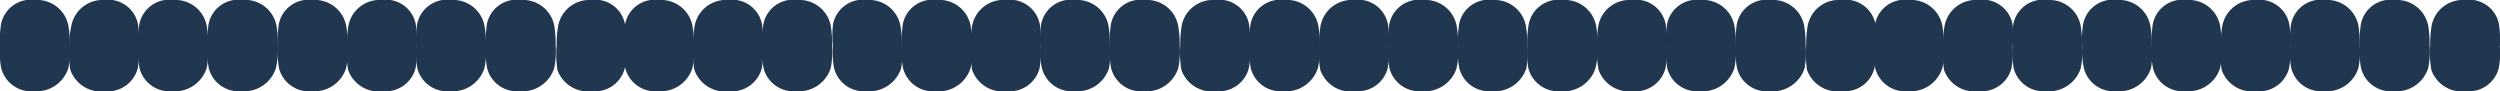 <svg xmlns="http://www.w3.org/2000/svg" width="175.15" height="6.39" viewBox="0 0 175.15 6.39"><defs><style>.a{fill:#21364f;}</style></defs><title>Asset 179</title><path class="a" d="M155.64,3.16a7.91,7.91,0,0,0-.1-1.37A2.23,2.23,0,0,0,153.21,0a2.12,2.12,0,0,0-2.39,1.71,7.57,7.57,0,0,0-.06,1.56,5.43,5.43,0,0,0,.08,1.52,2.16,2.16,0,0,0,2.27,1.6,2.34,2.34,0,0,0,2.43-1.62A6,6,0,0,0,155.64,3.16Z"/><path class="a" d="M165.33,3.16a7.91,7.91,0,0,0-.1-1.37A2.23,2.23,0,0,0,162.9,0a2.12,2.12,0,0,0-2.39,1.71,7.57,7.57,0,0,0-.06,1.56,5.43,5.43,0,0,0,.08,1.52,2.16,2.16,0,0,0,2.27,1.6,2.34,2.34,0,0,0,2.43-1.62A6,6,0,0,0,165.33,3.16Z"/><path class="a" d="M170.22,3.16a7.91,7.91,0,0,0-.1-1.37A2.24,2.24,0,0,0,167.79,0a2.12,2.12,0,0,0-2.39,1.71,6.93,6.93,0,0,0-.06,1.56,5.43,5.43,0,0,0,.08,1.52,2.15,2.15,0,0,0,2.26,1.6,2.34,2.34,0,0,0,2.44-1.62A6,6,0,0,0,170.22,3.16Z"/><path class="a" d="M155.59,3.16a7,7,0,0,1,.11-1.37A2.23,2.23,0,0,1,158,0a2.13,2.13,0,0,1,2.39,1.71,7.57,7.57,0,0,1,.06,1.56,6.3,6.3,0,0,1-.08,1.52,2.16,2.16,0,0,1-2.27,1.6,2.27,2.27,0,0,1-2.45-1.49A7,7,0,0,1,155.59,3.16Z"/><path class="a" d="M136.18,3.16a7.91,7.91,0,0,0-.1-1.37A2.23,2.23,0,0,0,133.75,0a2.12,2.12,0,0,0-2.39,1.71,7.57,7.57,0,0,0-.06,1.56,5.43,5.43,0,0,0,.08,1.52,2.16,2.16,0,0,0,2.27,1.6,2.34,2.34,0,0,0,2.43-1.62A6,6,0,0,0,136.18,3.16Z"/><path class="a" d="M145.87,3.16a7.91,7.91,0,0,0-.1-1.37A2.23,2.23,0,0,0,143.44,0a2.12,2.12,0,0,0-2.39,1.71A7.57,7.57,0,0,0,141,3.27a5.43,5.43,0,0,0,.08,1.52,2.16,2.16,0,0,0,2.27,1.6,2.34,2.34,0,0,0,2.43-1.62A6,6,0,0,0,145.87,3.16Z"/><path class="a" d="M150.76,3.16a7,7,0,0,0-.11-1.37A2.22,2.22,0,0,0,148.33,0a2.12,2.12,0,0,0-2.39,1.71,6.93,6.93,0,0,0-.06,1.56A5.43,5.43,0,0,0,146,4.79a2.15,2.15,0,0,0,2.26,1.6,2.34,2.34,0,0,0,2.44-1.62A6,6,0,0,0,150.76,3.16Z"/><path class="a" d="M136.13,3.16a7,7,0,0,1,.11-1.37A2.23,2.23,0,0,1,138.57,0,2.13,2.13,0,0,1,141,1.71,7.57,7.57,0,0,1,141,3.27a6.3,6.3,0,0,1-.08,1.52,2.16,2.16,0,0,1-2.27,1.6,2.27,2.27,0,0,1-2.45-1.49A7,7,0,0,1,136.13,3.16Z"/><path class="a" d="M170.26,3.16a7.91,7.91,0,0,1,.1-1.37A2.23,2.23,0,0,1,172.69,0a2.12,2.12,0,0,1,2.39,1.71,7.57,7.57,0,0,1,.06,1.56,5.43,5.43,0,0,1-.08,1.52,2.16,2.16,0,0,1-2.27,1.6,2.27,2.27,0,0,1-2.45-1.49A7,7,0,0,1,170.26,3.16Z"/><path class="a" d="M111.93,3.16a7,7,0,0,0-.11-1.37A2.23,2.23,0,0,0,109.49,0a2.13,2.13,0,0,0-2.39,1.71A7.57,7.57,0,0,0,107,3.27a6.3,6.3,0,0,0,.08,1.52,2.16,2.16,0,0,0,2.27,1.6,2.34,2.34,0,0,0,2.43-1.62A6,6,0,0,0,111.93,3.16Z"/><path class="a" d="M121.62,3.16a7,7,0,0,0-.11-1.37A2.23,2.23,0,0,0,119.18,0a2.13,2.13,0,0,0-2.39,1.71,7.57,7.57,0,0,0-.06,1.56,6.3,6.3,0,0,0,.08,1.52,2.16,2.16,0,0,0,2.27,1.6,2.34,2.34,0,0,0,2.43-1.62A6,6,0,0,0,121.62,3.16Z"/><path class="a" d="M126.5,3.16a7.91,7.91,0,0,0-.1-1.37A2.23,2.23,0,0,0,124.07,0a2.12,2.12,0,0,0-2.39,1.71,7.57,7.57,0,0,0-.06,1.56,5.43,5.43,0,0,0,.08,1.52A2.16,2.16,0,0,0,124,6.39a2.34,2.34,0,0,0,2.43-1.62A6,6,0,0,0,126.5,3.16Z"/><path class="a" d="M111.88,3.16a7.91,7.91,0,0,1,.1-1.37A2.23,2.23,0,0,1,114.31,0a2.12,2.12,0,0,1,2.39,1.71,7.57,7.57,0,0,1,.06,1.56,5.43,5.43,0,0,1-.08,1.52,2.16,2.16,0,0,1-2.27,1.6A2.27,2.27,0,0,1,112,4.9,7,7,0,0,1,111.88,3.16Z"/><path class="a" d="M92.47,3.16a7,7,0,0,0-.11-1.37A2.23,2.23,0,0,0,90,0a2.13,2.13,0,0,0-2.39,1.71,7.57,7.57,0,0,0-.06,1.56,6.3,6.3,0,0,0,.08,1.52,2.16,2.16,0,0,0,2.27,1.6,2.34,2.34,0,0,0,2.43-1.62A6,6,0,0,0,92.47,3.16Z"/><path class="a" d="M102.16,3.16a7,7,0,0,0-.11-1.37A2.23,2.23,0,0,0,99.72,0a2.13,2.13,0,0,0-2.39,1.71,7.57,7.57,0,0,0-.06,1.56,6.3,6.3,0,0,0,.08,1.52,2.16,2.16,0,0,0,2.27,1.6,2.34,2.34,0,0,0,2.43-1.62A6,6,0,0,0,102.16,3.16Z"/><path class="a" d="M107,3.16a7.91,7.91,0,0,0-.1-1.37A2.23,2.23,0,0,0,104.61,0a2.12,2.12,0,0,0-2.39,1.71,7.57,7.57,0,0,0-.06,1.56,5.43,5.43,0,0,0,.08,1.52,2.16,2.16,0,0,0,2.27,1.6,2.34,2.34,0,0,0,2.43-1.62A6,6,0,0,0,107,3.16Z"/><path class="a" d="M92.42,3.16a7.91,7.91,0,0,1,.1-1.37A2.23,2.23,0,0,1,94.85,0a2.12,2.12,0,0,1,2.39,1.71,7.57,7.57,0,0,1,.06,1.56,5.43,5.43,0,0,1-.08,1.52A2.16,2.16,0,0,1,95,6.39,2.27,2.27,0,0,1,92.5,4.9,7,7,0,0,1,92.42,3.16Z"/><path class="a" d="M126.54,3.16a7,7,0,0,1,.11-1.37A2.22,2.22,0,0,1,129,0a2.13,2.13,0,0,1,2.4,1.71,7,7,0,0,1,0,1.56,5.43,5.43,0,0,1-.08,1.52,2.15,2.15,0,0,1-2.26,1.6,2.29,2.29,0,0,1-2.46-1.49A7.56,7.56,0,0,1,126.54,3.16Z"/><path class="a" d="M68.07,3.16A7.91,7.91,0,0,0,68,1.79,2.23,2.23,0,0,0,65.64,0a2.12,2.12,0,0,0-2.39,1.71,7.57,7.57,0,0,0-.06,1.56,5.43,5.43,0,0,0,.08,1.52,2.16,2.16,0,0,0,2.27,1.6A2.34,2.34,0,0,0,68,4.77,6,6,0,0,0,68.07,3.16Z"/><path class="a" d="M77.76,3.16a7.91,7.91,0,0,0-.1-1.37A2.23,2.23,0,0,0,75.33,0a2.12,2.12,0,0,0-2.39,1.71,7.57,7.57,0,0,0-.06,1.56A5.43,5.43,0,0,0,73,4.79a2.16,2.16,0,0,0,2.27,1.6,2.34,2.34,0,0,0,2.43-1.62A6,6,0,0,0,77.76,3.16Z"/><path class="a" d="M82.65,3.16a7,7,0,0,0-.11-1.37A2.22,2.22,0,0,0,80.22,0a2.12,2.12,0,0,0-2.39,1.71,6.93,6.93,0,0,0-.06,1.56,5.43,5.43,0,0,0,.08,1.52,2.15,2.15,0,0,0,2.26,1.6,2.34,2.34,0,0,0,2.44-1.62A6,6,0,0,0,82.65,3.16Z"/><path class="a" d="M68,3.16a7,7,0,0,1,.11-1.37A2.23,2.23,0,0,1,70.46,0a2.13,2.13,0,0,1,2.39,1.71,7.57,7.57,0,0,1,.06,1.56,6.3,6.3,0,0,1-.08,1.52,2.16,2.16,0,0,1-2.27,1.6A2.27,2.27,0,0,1,68.11,4.9,7,7,0,0,1,68,3.16Z"/><path class="a" d="M48.61,3.16a7.91,7.91,0,0,0-.1-1.37A2.24,2.24,0,0,0,46.18,0a2.12,2.12,0,0,0-2.39,1.71,6.93,6.93,0,0,0-.06,1.56,5.43,5.43,0,0,0,.08,1.52,2.16,2.16,0,0,0,2.27,1.6,2.34,2.34,0,0,0,2.43-1.62A6,6,0,0,0,48.61,3.16Z"/><path class="a" d="M58.3,3.16a7.91,7.91,0,0,0-.1-1.37A2.24,2.24,0,0,0,55.87,0a2.12,2.12,0,0,0-2.39,1.71,6.93,6.93,0,0,0-.06,1.56,5.43,5.43,0,0,0,.08,1.52,2.16,2.16,0,0,0,2.27,1.6A2.34,2.34,0,0,0,58.2,4.77,6,6,0,0,0,58.3,3.16Z"/><path class="a" d="M63.19,3.16a7,7,0,0,0-.11-1.37A2.22,2.22,0,0,0,60.76,0a2.13,2.13,0,0,0-2.4,1.71,7,7,0,0,0,0,1.56,5.43,5.43,0,0,0,.08,1.52,2.15,2.15,0,0,0,2.26,1.6,2.35,2.35,0,0,0,2.44-1.62A6.43,6.43,0,0,0,63.19,3.16Z"/><path class="a" d="M48.56,3.16a7,7,0,0,1,.11-1.37A2.23,2.23,0,0,1,51,0a2.13,2.13,0,0,1,2.39,1.71,7.57,7.57,0,0,1,.06,1.56,6.3,6.3,0,0,1-.08,1.52,2.16,2.16,0,0,1-2.27,1.6A2.27,2.27,0,0,1,48.65,4.9,7,7,0,0,1,48.56,3.16Z"/><path class="a" d="M82.69,3.16a7.91,7.91,0,0,1,.1-1.37A2.23,2.23,0,0,1,85.12,0a2.12,2.12,0,0,1,2.39,1.71,7.57,7.57,0,0,1,.06,1.56,5.43,5.43,0,0,1-.08,1.52,2.16,2.16,0,0,1-2.27,1.6A2.27,2.27,0,0,1,82.77,4.9,7,7,0,0,1,82.69,3.16Z"/><path class="a" d="M24.36,3.16a7,7,0,0,0-.11-1.37A2.23,2.23,0,0,0,21.92,0a2.13,2.13,0,0,0-2.39,1.71,7.57,7.57,0,0,0-.06,1.56,6.3,6.3,0,0,0,.08,1.52,2.16,2.16,0,0,0,2.27,1.6,2.34,2.34,0,0,0,2.43-1.62A6,6,0,0,0,24.36,3.16Z"/><path class="a" d="M34.05,3.16a7,7,0,0,0-.11-1.37A2.23,2.23,0,0,0,31.61,0a2.13,2.13,0,0,0-2.39,1.71,7.57,7.57,0,0,0-.06,1.56,6.3,6.3,0,0,0,.08,1.52,2.16,2.16,0,0,0,2.27,1.6,2.34,2.34,0,0,0,2.43-1.62A6,6,0,0,0,34.05,3.16Z"/><path class="a" d="M38.93,3.16a7.91,7.91,0,0,0-.1-1.37A2.23,2.23,0,0,0,36.5,0a2.12,2.12,0,0,0-2.39,1.71,7.57,7.57,0,0,0-.06,1.56,5.43,5.43,0,0,0,.08,1.52,2.16,2.16,0,0,0,2.27,1.6,2.34,2.34,0,0,0,2.43-1.62A6,6,0,0,0,38.93,3.16Z"/><path class="a" d="M24.31,3.16a7.91,7.91,0,0,1,.1-1.37A2.23,2.23,0,0,1,26.74,0a2.12,2.12,0,0,1,2.39,1.71,7.57,7.57,0,0,1,.06,1.56,5.43,5.43,0,0,1-.08,1.52,2.16,2.16,0,0,1-2.27,1.6A2.27,2.27,0,0,1,24.39,4.9,7,7,0,0,1,24.31,3.16Z"/><path class="a" d="M4.89,3.16a7,7,0,0,0-.1-1.37A2.23,2.23,0,0,0,2.46,0,2.13,2.13,0,0,0,.07,1.71,7.57,7.57,0,0,0,0,3.27,5.43,5.43,0,0,0,.09,4.79a2.16,2.16,0,0,0,2.27,1.6A2.34,2.34,0,0,0,4.79,4.77,6,6,0,0,0,4.89,3.16Z"/><path class="a" d="M14.58,3.16a7,7,0,0,0-.1-1.37A2.23,2.23,0,0,0,12.15,0,2.13,2.13,0,0,0,9.76,1.71,7.57,7.57,0,0,0,9.7,3.27a5.43,5.43,0,0,0,.08,1.52,2.16,2.16,0,0,0,2.27,1.6,2.34,2.34,0,0,0,2.43-1.62A6,6,0,0,0,14.58,3.16Z"/><path class="a" d="M19.47,3.16a7.91,7.91,0,0,0-.1-1.37A2.23,2.23,0,0,0,17,0a2.12,2.12,0,0,0-2.39,1.71,7.57,7.57,0,0,0-.06,1.56,5.43,5.43,0,0,0,.08,1.52,2.16,2.16,0,0,0,2.27,1.6,2.34,2.34,0,0,0,2.43-1.62A6,6,0,0,0,19.47,3.16Z"/><path class="a" d="M4.85,3.16A7,7,0,0,1,5,1.79,2.23,2.23,0,0,1,7.28,0,2.13,2.13,0,0,1,9.67,1.71a7.57,7.57,0,0,1,.06,1.56,6.3,6.3,0,0,1-.08,1.52,2.16,2.16,0,0,1-2.27,1.6A2.27,2.27,0,0,1,4.93,4.9,7,7,0,0,1,4.85,3.16Z"/><path class="a" d="M39,3.16a7,7,0,0,1,.11-1.37A2.22,2.22,0,0,1,41.4,0a2.12,2.12,0,0,1,2.39,1.71,6.93,6.93,0,0,1,.06,1.56,5.43,5.43,0,0,1-.08,1.52,2.15,2.15,0,0,1-2.26,1.6A2.29,2.29,0,0,1,39.05,4.9,7.56,7.56,0,0,1,39,3.16Z"/></svg>